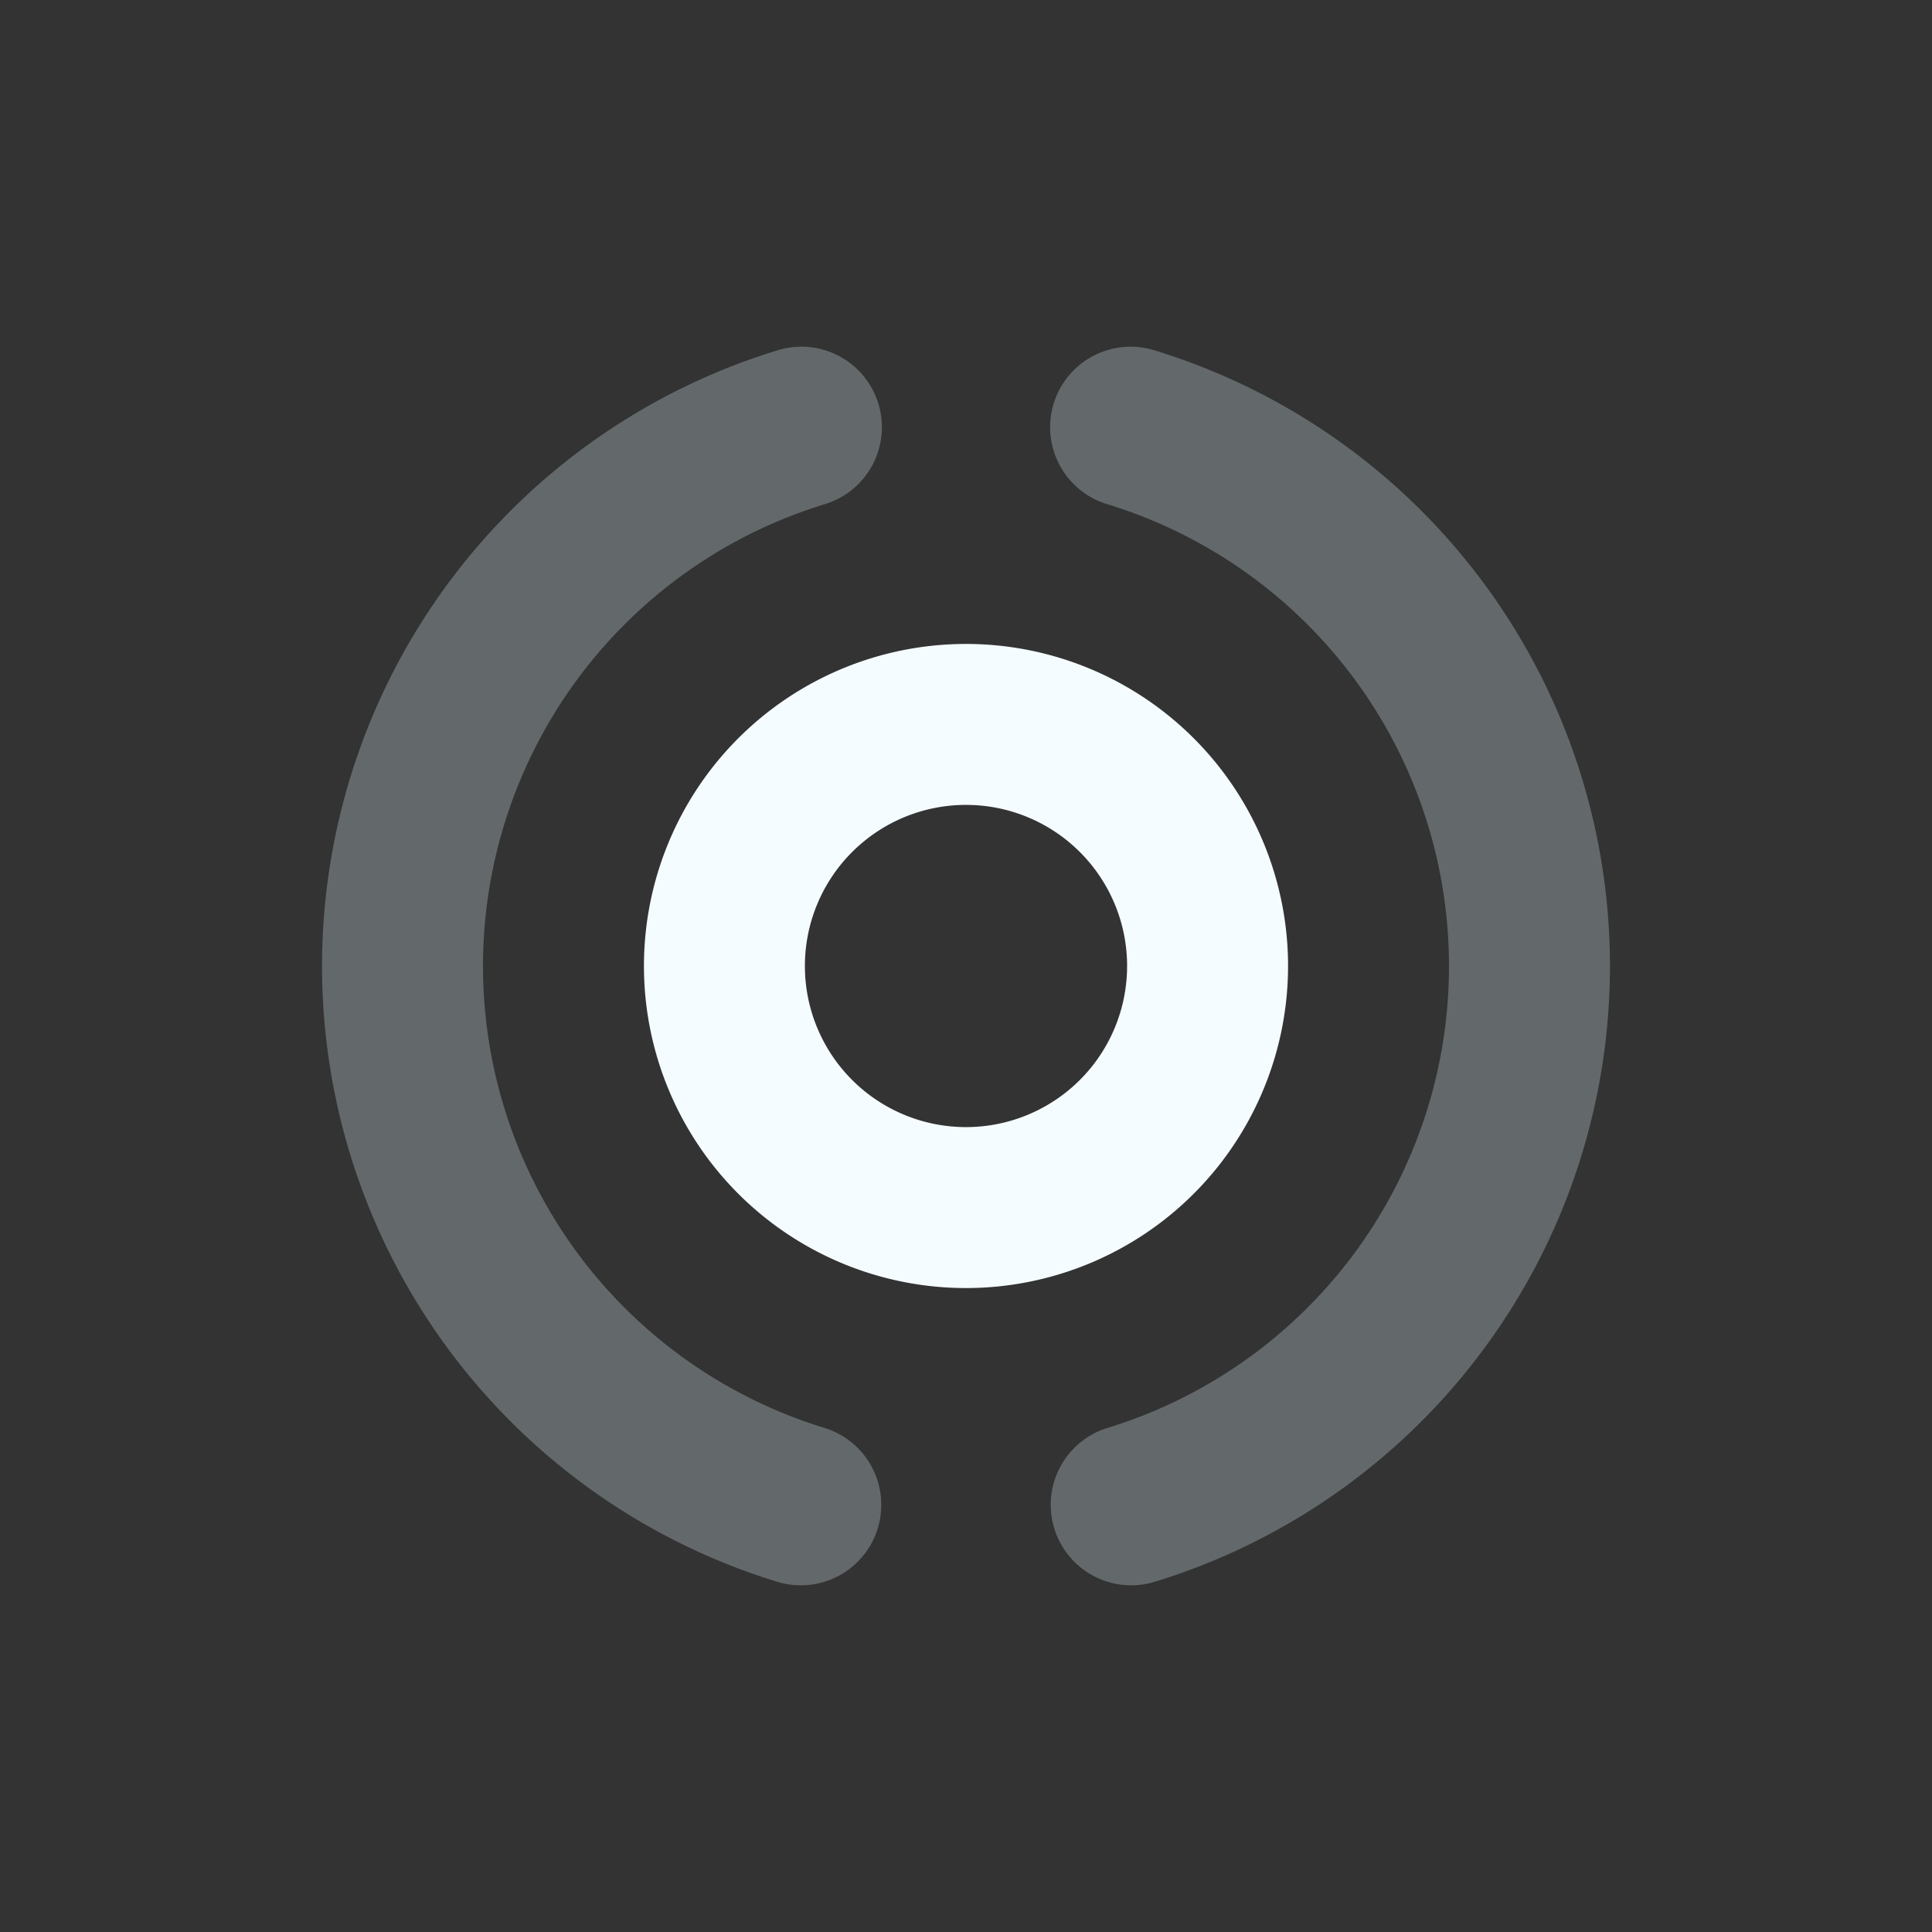 <?xml version="1.0" encoding="UTF-8" standalone="no"?>
<svg
   xmlns:dc="http://purl.org/dc/elements/1.1/"
   xmlns:cc="http://creativecommons.org/ns#"
   xmlns:rdf="http://www.w3.org/1999/02/22-rdf-syntax-ns#"
   xmlns:svg="http://www.w3.org/2000/svg"
   xmlns="http://www.w3.org/2000/svg"
   xmlns:sodipodi="http://sodipodi.sourceforge.net/DTD/sodipodi-0.dtd"
   xmlns:inkscape="http://www.inkscape.org/namespaces/inkscape"
   inkscape:export-ydpi="96"
   inkscape:export-xdpi="96"
   inkscape:export-filename="/home/entity/github/Pixelorama/assets/graphics/vector_themes/timeline/onion_skinning_off.png"
   width="24"
   height="24"
   viewBox="0 0 6.35 6.35"
   version="1.1"
   id="svg8"
   inkscape:version="1.0 (4035a4f, 2020-05-01)"
   sodipodi:docname="onion_skinning_off.svg">
  <rect x="0" y="0" width="6.35" height="6.35" fill="#333333" stroke="none"/>
  <defs
     id="defs2" />
  <sodipodi:namedview
     inkscape:snap-object-midpoints="true"
     inkscape:bbox-nodes="false"
     inkscape:object-nodes="false"
     inkscape:object-paths="false"
     inkscape:snap-smooth-nodes="false"
     inkscape:snap-bbox="true"
     inkscape:snap-nodes="true"
     id="base"
     pagecolor="#353535"
     bordercolor="#666666"
     borderopacity="1.0"
     inkscape:pageopacity="0"
     inkscape:pageshadow="2"
     inkscape:zoom="32"
     inkscape:cx="8.4827741"
     inkscape:cy="11.69422"
     inkscape:document-units="px"
     inkscape:current-layer="layer1"
     inkscape:document-rotation="0"
     showgrid="false"
     units="px"
     inkscape:pagecheckerboard="true"
     inkscape:window-width="1920"
     inkscape:window-height="1007"
     inkscape:window-x="1440"
     inkscape:window-y="0"
     inkscape:window-maximized="1">
    <inkscape:grid
       type="xygrid"
       id="grid833"
       empspacing="4" />
  </sodipodi:namedview>
  <g
     inkscape:label="Layer 1"
     inkscape:groupmode="layer"
     id="layer1">
    <path
       d="M 3.969,3.175 A 0.794,0.794 0 0 1 3.176,3.969 0.794,0.794 0 0 1 2.381,3.178 0.794,0.794 0 0 1 3.171,2.381 0.794,0.794 0 0 1 3.969,3.169"
       sodipodi:arc-type="arc"
       sodipodi:open="true"
       sodipodi:end="6.276204"
       sodipodi:start="0"
       sodipodi:ry="0.79375017"
       sodipodi:rx="0.79375017"
       sodipodi:cy="3.1750002"
       sodipodi:cx="3.1750002"
       sodipodi:type="arc"
       id="path869"
       style="opacity:0.999;fill:none;fill-opacity:1;stroke:#f5fcff;stroke-width:0.529;stroke-linecap:round;stroke-linejoin:round;stroke-miterlimit:4;stroke-dasharray:none;stroke-opacity:1;paint-order:normal" />
    <path
       d="M 2.632,4.946 A 1.852,1.852 0 0 1 1.323,3.174 1.852,1.852 0 0 1 2.634,1.404"
       sodipodi:arc-type="arc"
       sodipodi:open="true"
       sodipodi:end="4.4157665"
       sodipodi:start="1.8681567"
       sodipodi:ry="1.8520836"
       sodipodi:rx="1.8520836"
       sodipodi:cy="3.1750002"
       sodipodi:cx="3.1750002"
       sodipodi:type="arc"
       id="path871"
       style="opacity:0.999;fill:none;fill-opacity:1;stroke:#63696a;stroke-width:0.529;stroke-linecap:round;stroke-linejoin:round;stroke-miterlimit:4;stroke-dasharray:none;stroke-opacity:1;paint-order:normal" />
    <path
       transform="scale(-1,1)"
       style="opacity:0.999;fill:none;fill-opacity:1;stroke:#63696a;stroke-width:0.529;stroke-linecap:round;stroke-linejoin:round;stroke-miterlimit:4;stroke-dasharray:none;stroke-opacity:1;paint-order:normal"
       id="path875"
       sodipodi:type="arc"
       sodipodi:cx="-3.175"
       sodipodi:cy="3.175"
       sodipodi:rx="1.8520834"
       sodipodi:ry="1.8520833"
       sodipodi:start="1.8681567"
       sodipodi:end="4.4157665"
       sodipodi:open="true"
       sodipodi:arc-type="arc"
       d="M -3.718,4.946 A 1.852,1.852 0 0 1 -5.027,3.174 1.852,1.852 0 0 1 -3.716,1.404" />
  </g>
</svg>
